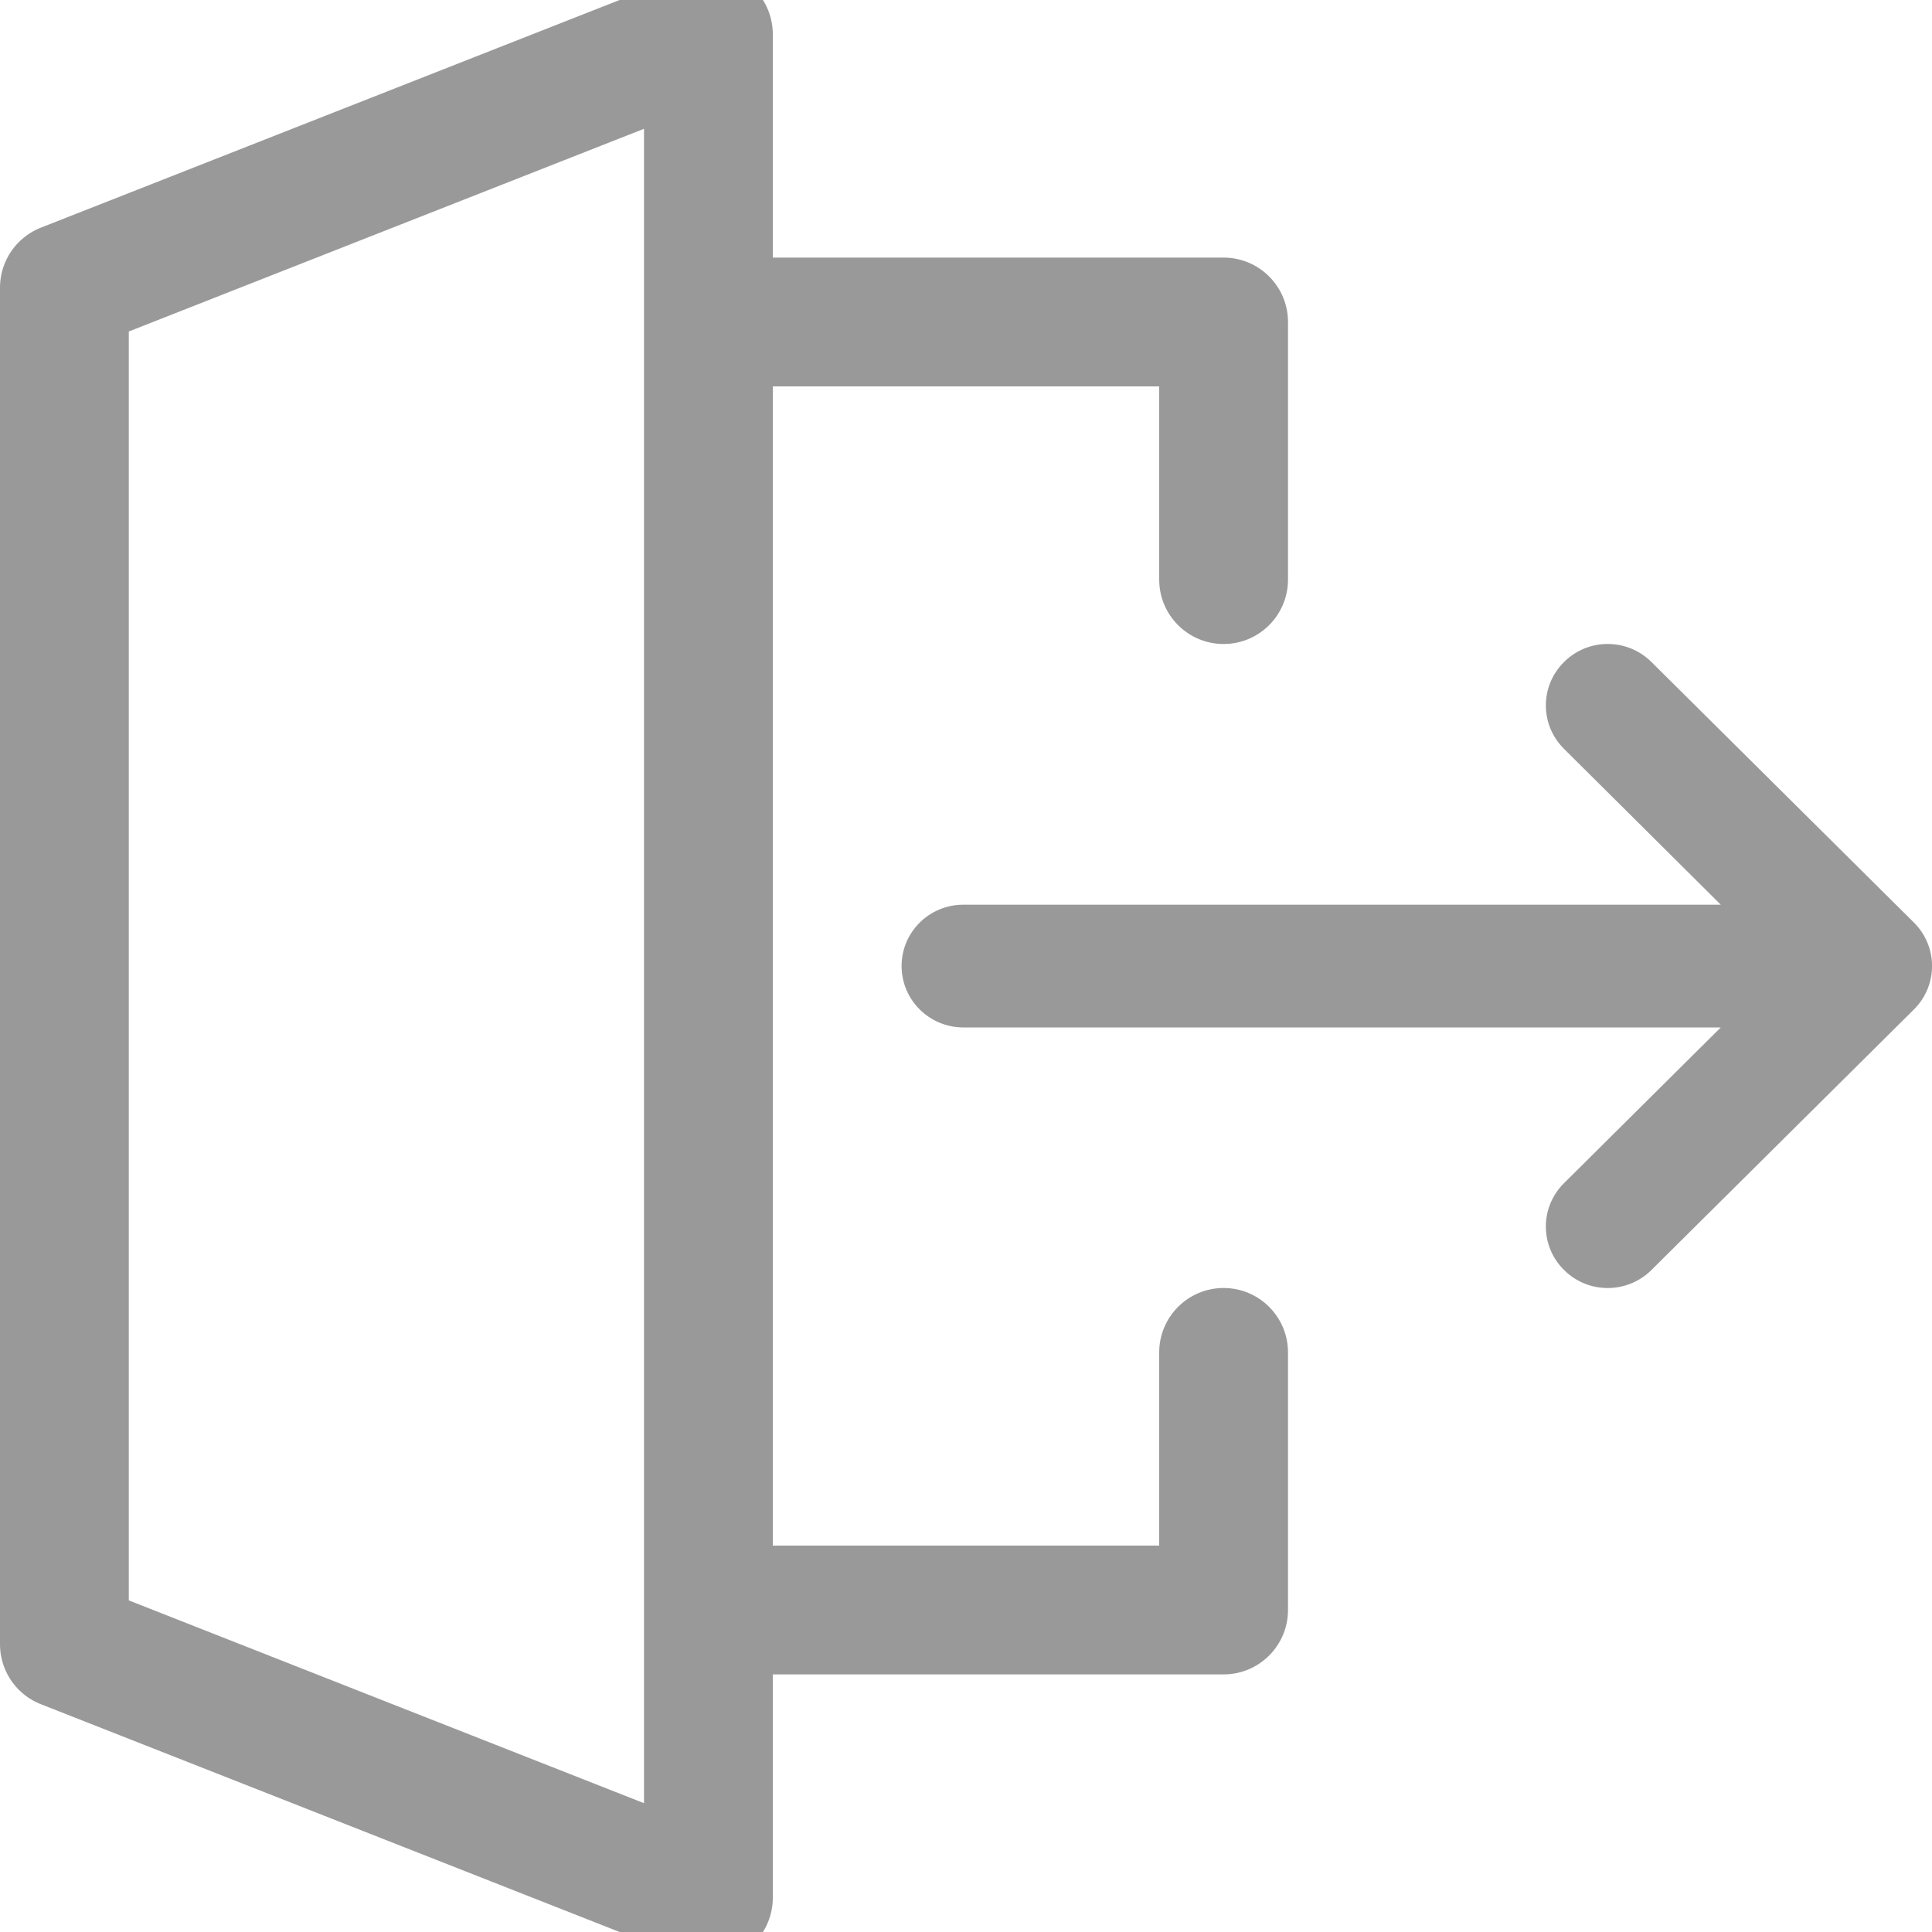 <?xml version="1.0" encoding="UTF-8" standalone="no"?>
<svg width="15px" height="15px" viewBox="0 0 15 15" version="1.1" xmlns="http://www.w3.org/2000/svg" xmlns:xlink="http://www.w3.org/1999/xlink">
    <!-- Generator: Sketch 47.1 (45422) - http://www.bohemiancoding.com/sketch -->
    <title>Group</title>
    <desc>Created with Sketch.</desc>
    <defs></defs>
    <g id="Chat-&amp;-Help-Center-widgets" stroke="none" stroke-width="1" fill="none" fill-rule="evenodd">
        <g id="Chat-widget---2" transform="translate(-296, -651)">
            <g id="Chat-unification---Active-chat-&amp;-hover-type-area" transform="translate(50, 68)">
                <g id="type-area" transform="translate(0, 480)">
                    <g id="Group" transform="translate(247, 104)">
                        <path d="M9,1.5 L9,3.5 L8,3.5 L8,2 L5,2 C4.724,2 4.5,1.776 4.5,1.5 C4.5,1.224 4.724,1 5,1 L7.5,1 L8.5,1 C8.776,1 9,1.224 9,1.5 Z M9,3.5 C9,3.776 8.776,4 8.5,4 C8.224,4 8,3.776 8,3.5 L9,3.5 Z" id="Combined-Shape" fill="#999999"></path>
                        <path d="M11.822,4.14 C11.634,3.953 11.33,3.953 11.143,4.14 C10.955,4.326 10.955,4.628 11.143,4.814 L12.36,6.024 L6.48,6.024 C6.215,6.024 6,6.236 6,6.5 C6,6.764 6.215,6.977 6.48,6.977 L12.36,6.977 L11.143,8.186 C10.955,8.372 10.955,8.674 11.143,8.86 C11.33,9.047 11.634,9.047 11.822,8.86 L13.86,6.837 C14.047,6.651 14.047,6.349 13.86,6.163 L11.822,4.14 Z" id="Fill-5" fill="#999999"></path>
                        <path d="M8,9.5 L9,9.5 L9,11.5 C9,11.776 8.776,12 8.5,12 L5,12 C4.724,12 4.5,11.776 4.5,11.5 C4.5,11.224 4.724,11 5,11 L8,11 L8,9.5 Z M9,9.5 L8,9.5 C8,9.224 8.224,9 8.5,9 C8.776,9 9,9.224 9,9.5 Z" id="Combined-Shape" fill="#999999"></path>
                        <path d="M4.5,13.734 L-0.5,11.766 L-0.5,1.233 L4.5,-0.734 L4.5,13.734 Z" id="Stroke-4" stroke="#999999" stroke-linecap="round" stroke-linejoin="round"></path>
                    </g>
                </g>
            </g>
        </g>
    </g>
</svg>